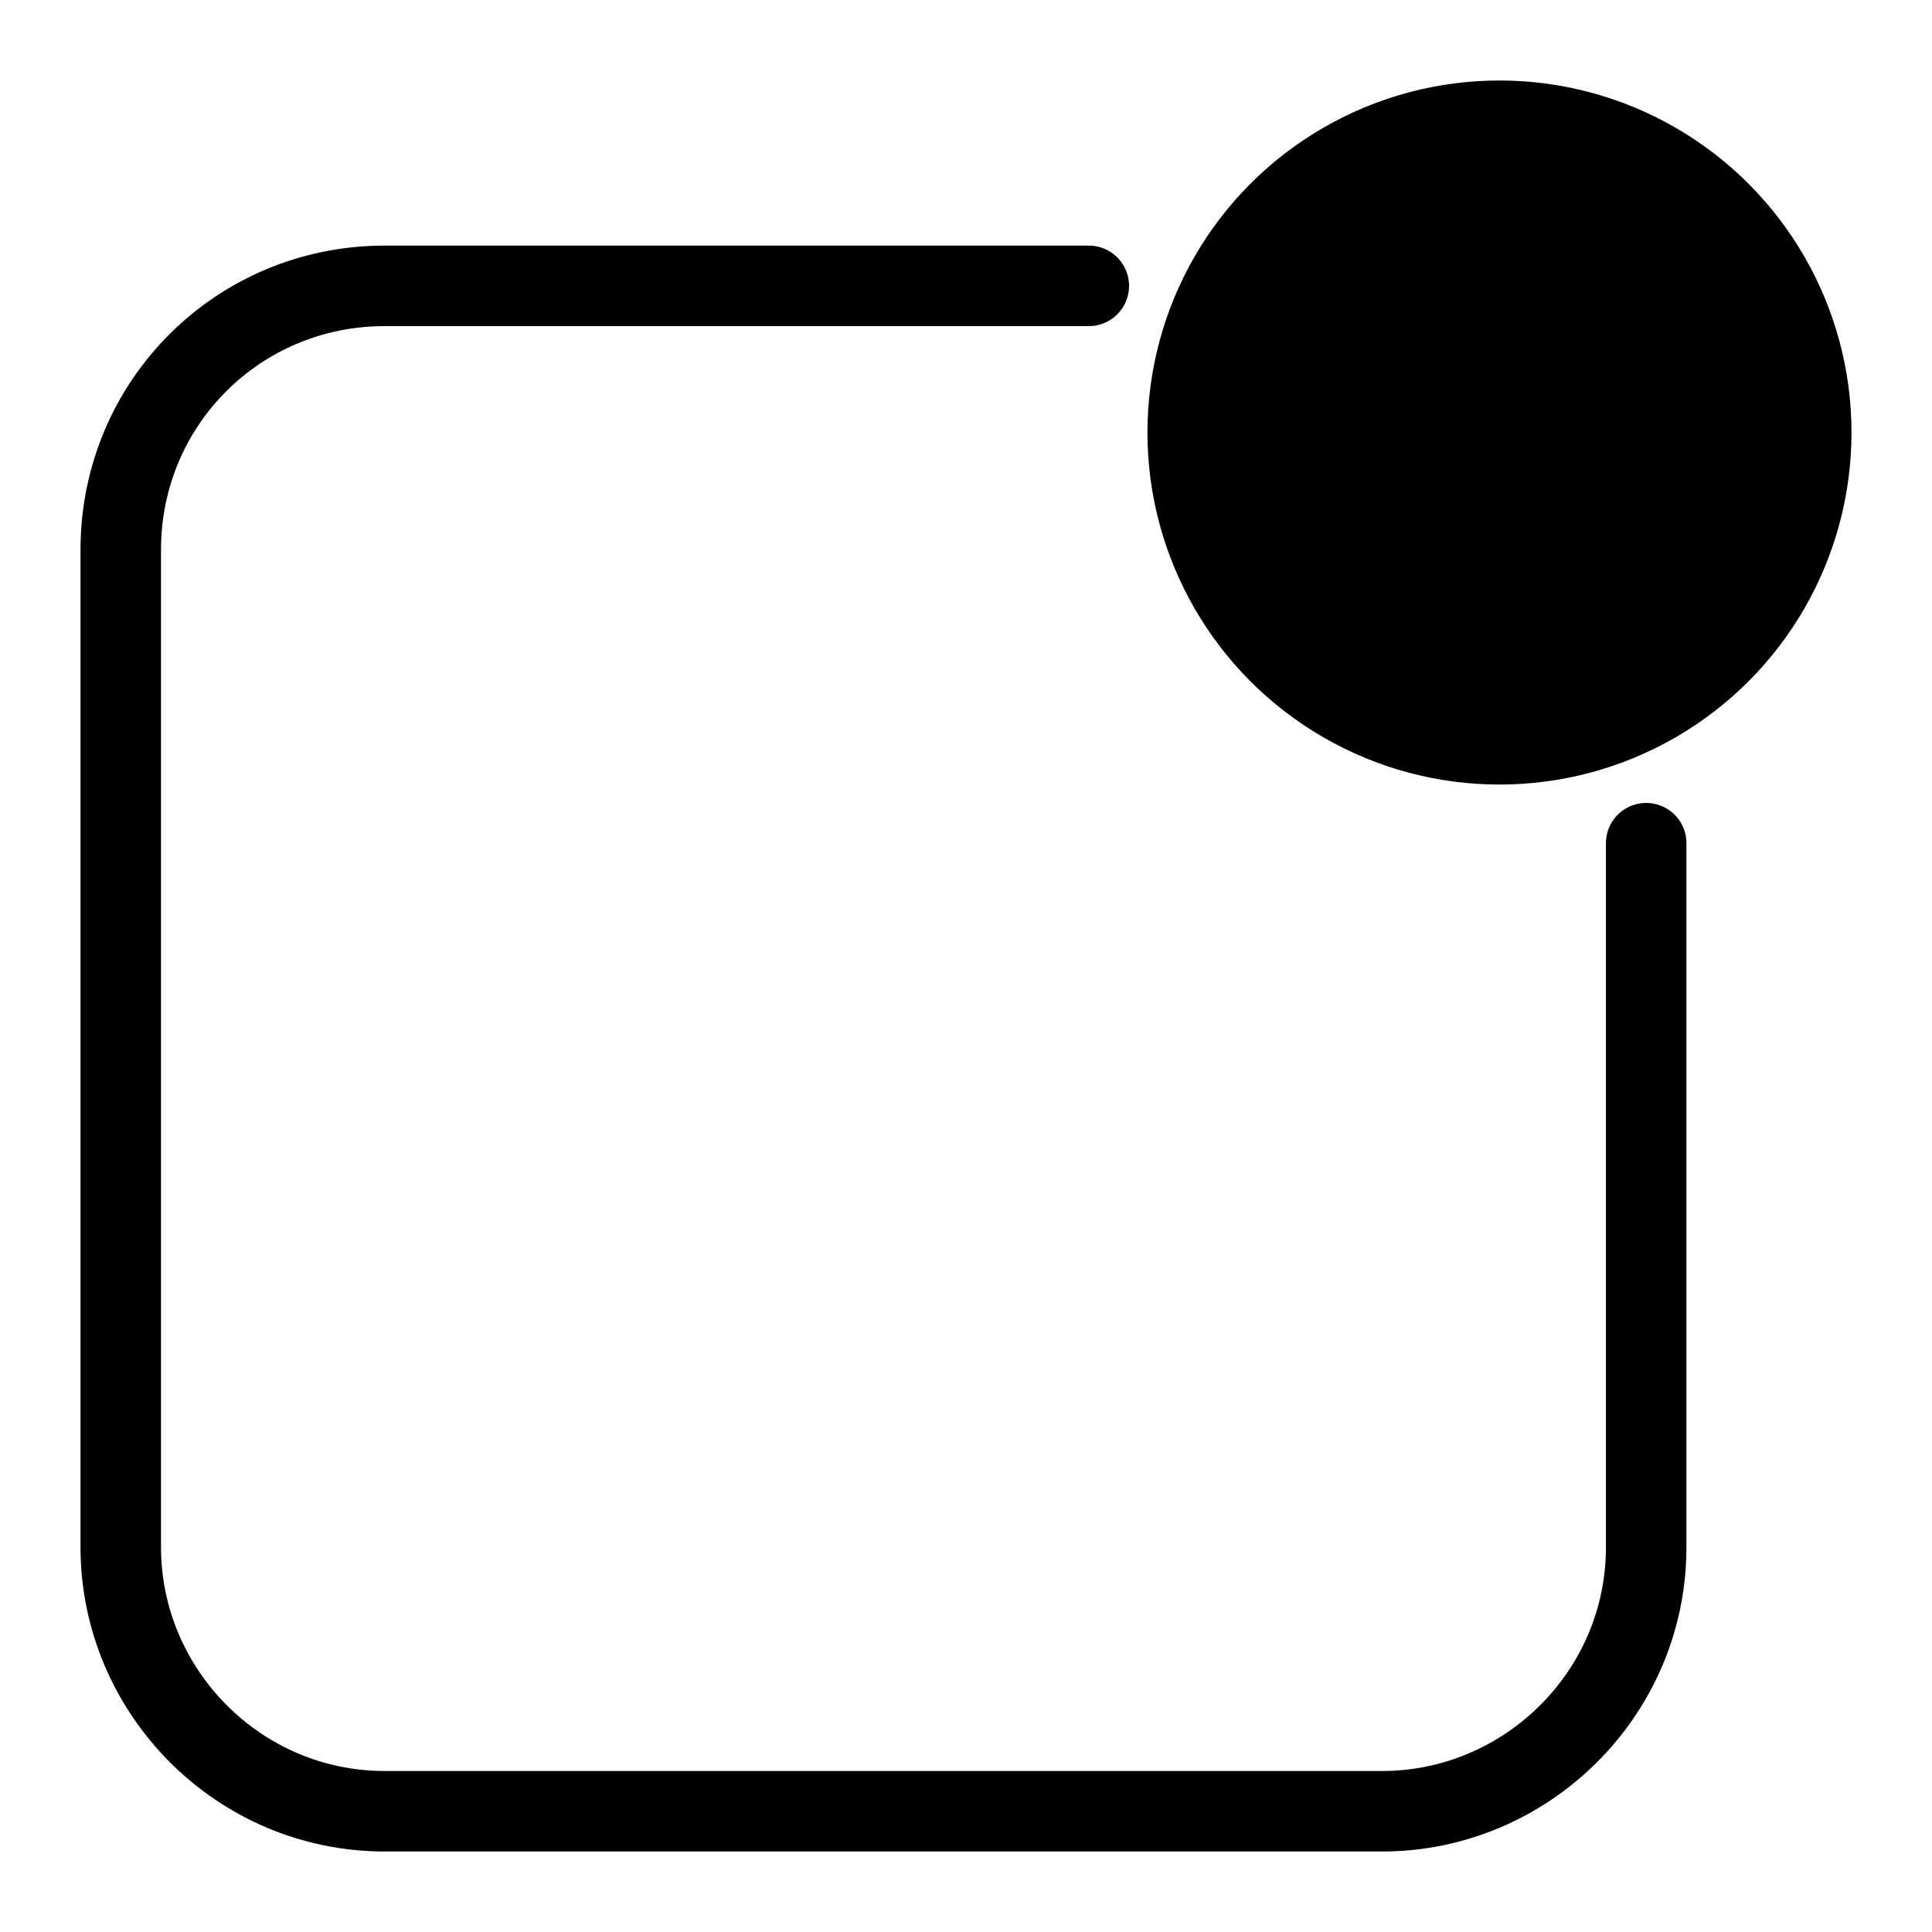 <?xml version="1.0" encoding="iso-8859-1"?>
<!-- Generator: Adobe Illustrator 15.0.0, SVG Export Plug-In . SVG Version: 6.00 Build 0)  -->
<!DOCTYPE svg PUBLIC "-//W3C//DTD SVG 1.1//EN" "http://www.w3.org/Graphics/SVG/1.1/DTD/svg11.dtd">
<svg version="1.1" id="notifications_x5F_icon" xmlns="http://www.w3.org/2000/svg" xmlns:xlink="http://www.w3.org/1999/xlink"
	 x="0px" y="0px" width="48px" height="48px" viewBox="0 16 48 48" style="enable-background:new 0 16 48 48;" xml:space="preserve"
	>
<path style="fill:none;stroke:#000000;stroke-width:2;stroke-linecap:round;stroke-miterlimit:10;" d="M27.051,23.102H9.559
	C5.915,23.102,3,26.017,3,29.661V54.44C3,58.012,5.915,61,9.559,61h24.78c3.571,0,6.56-2.915,6.56-6.56V36.949"/>
<circle cx="37.254" cy="26.746" r="8.746"/>
</svg>

